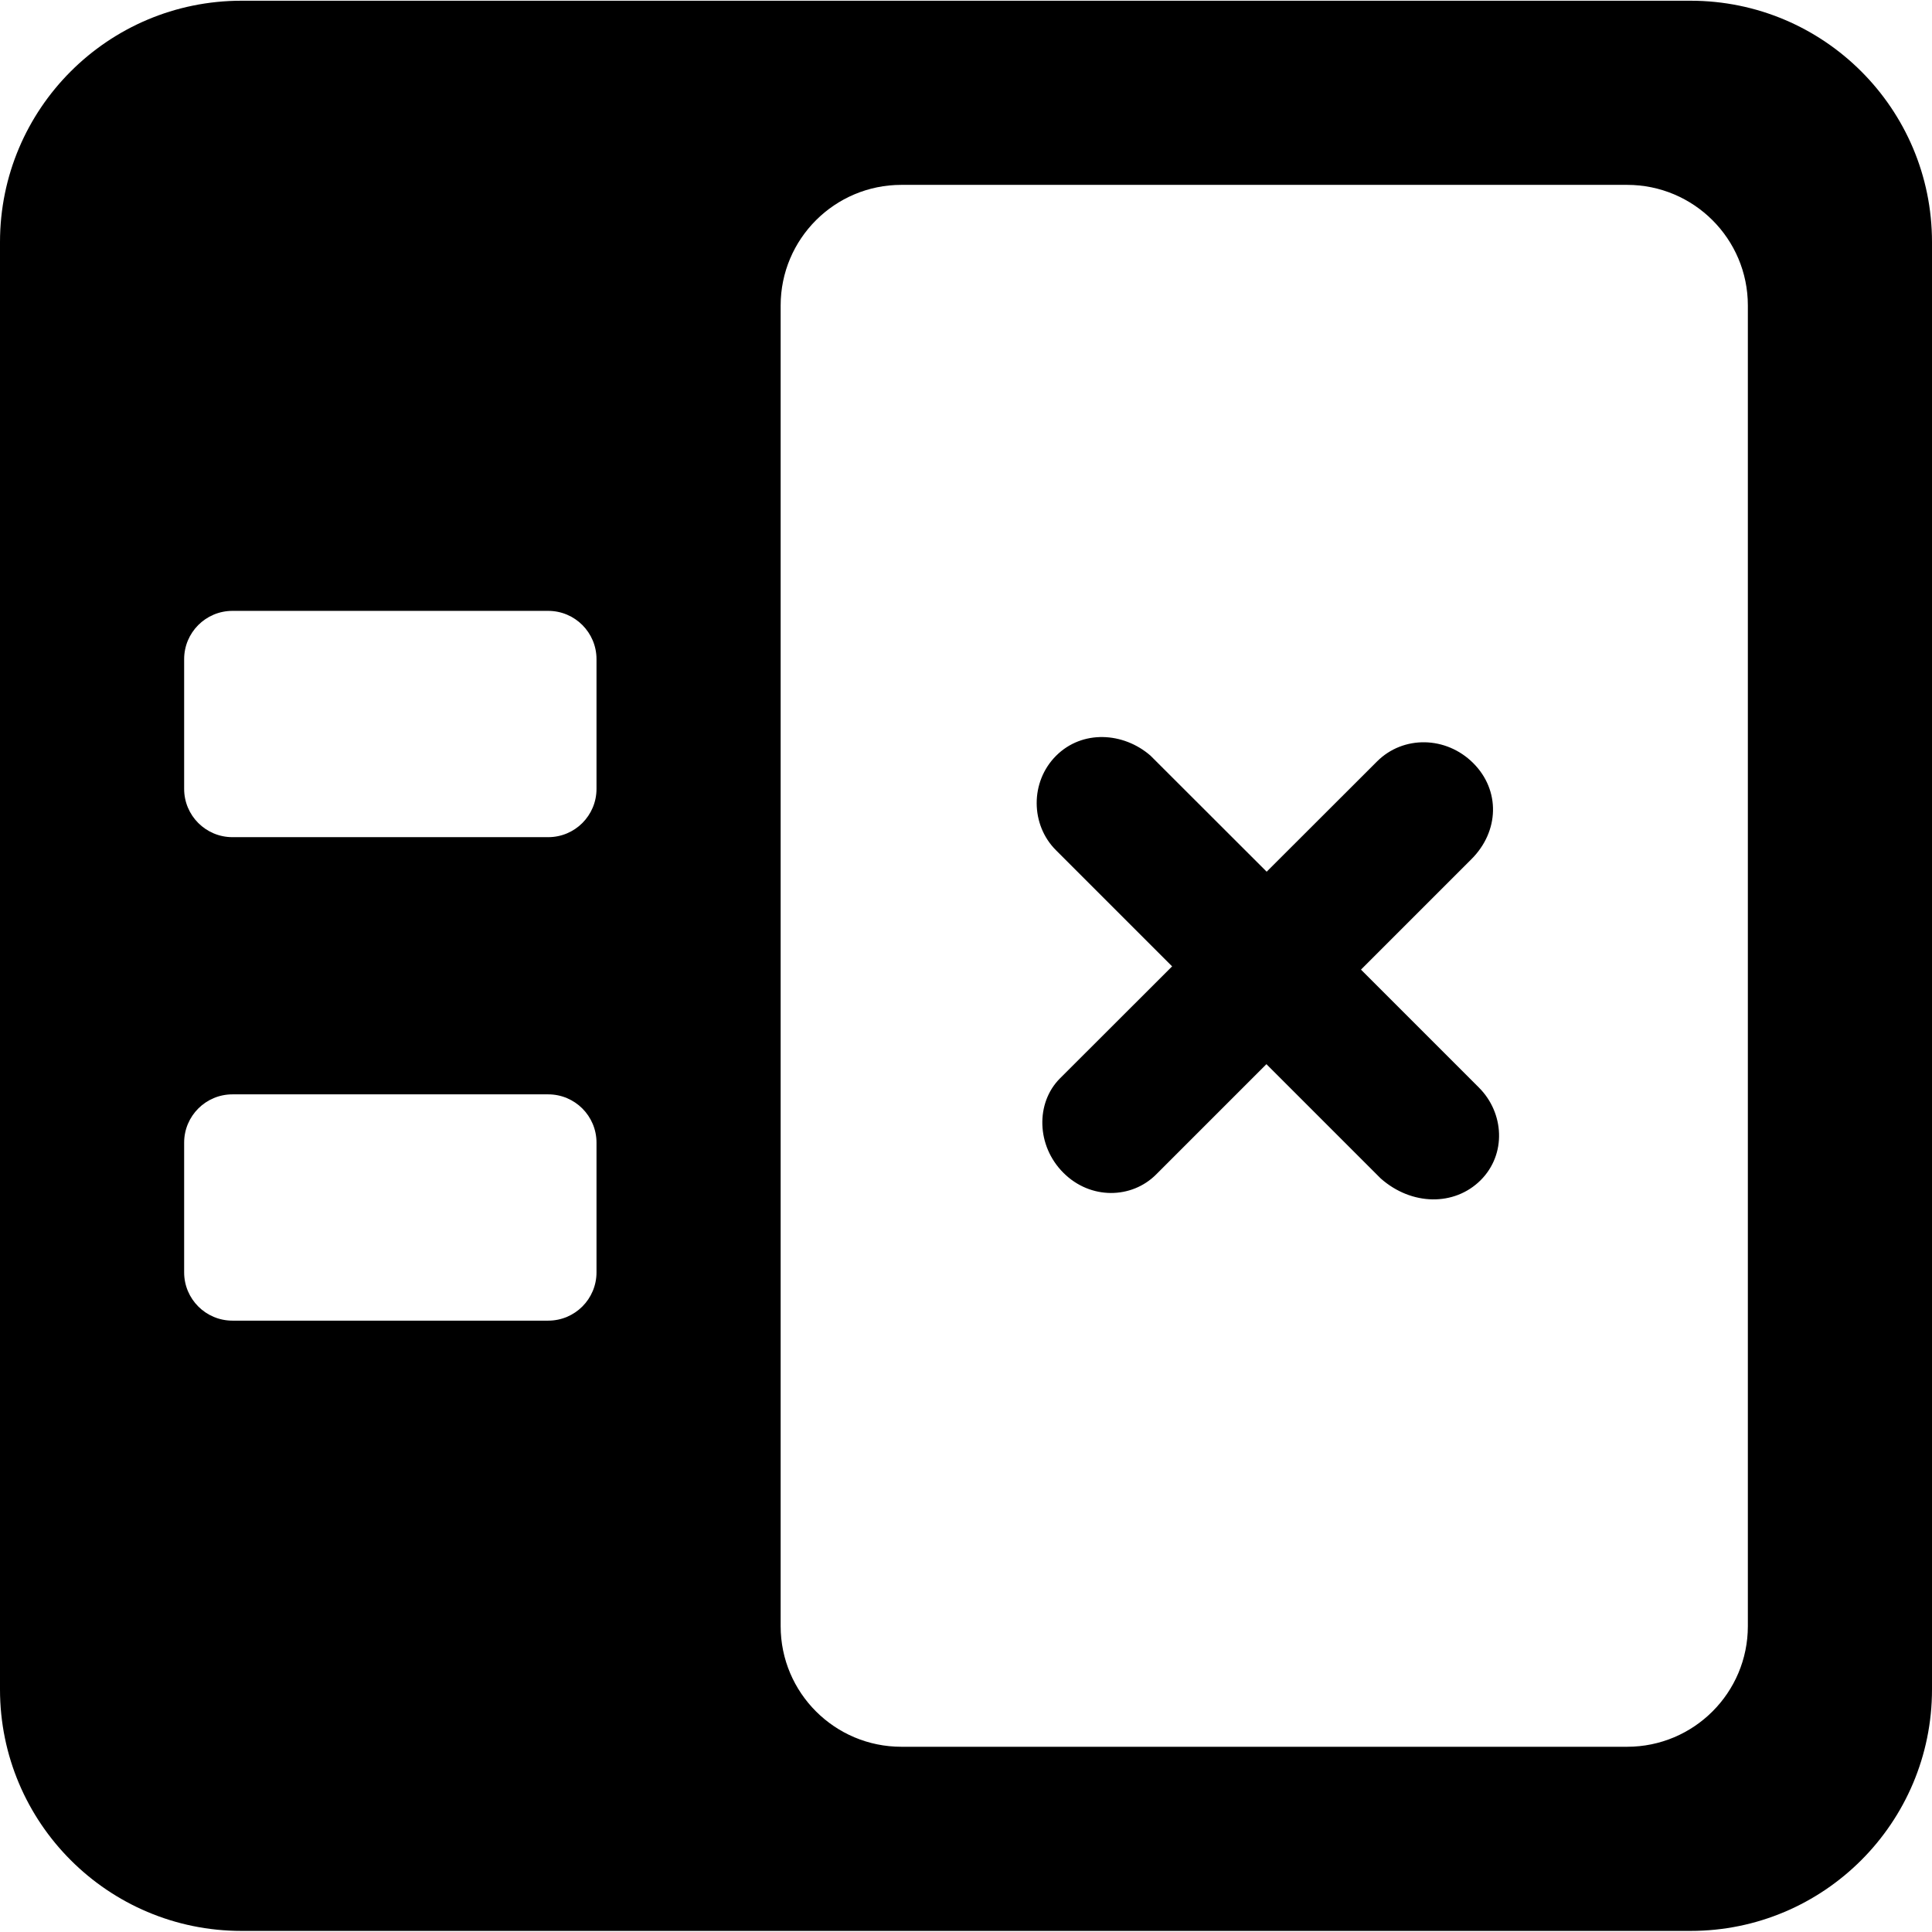 <svg viewBox="0 0 16 16" xmlns="http://www.w3.org/2000/svg"><path d="M11.404 6.306L10.49 7.219L9.528 6.258C9.304 6.063 8.963 6.042 8.746 6.259C8.529 6.476 8.535 6.832 8.745 7.041L9.707 8.003L8.778 8.931C8.576 9.133 8.582 9.489 8.807 9.713C9.031 9.937 9.372 9.929 9.574 9.727L10.488 8.813L11.434 9.759C11.689 9.985 12.044 9.991 12.262 9.774C12.478 9.558 12.457 9.216 12.248 9.007L11.271 8.03L12.185 7.116C12.417 6.885 12.426 6.545 12.201 6.32C11.976 6.095 11.621 6.089 11.404 6.306Z"/><path fill-rule="evenodd" clip-rule="evenodd" d="M14 0.006C15.105 0.006 16 0.901 16 2.005V13.991C16 15.095 15.105 15.991 14 15.991H2C0.895 15.991 0 15.095 0 13.991V2.005C0 0.901 0.895 0.006 2 0.006H14ZM4.54 5.059C4.761 5.059 4.94 5.238 4.94 5.459V6.533C4.94 6.754 4.761 6.933 4.54 6.933H1.925C1.704 6.933 1.525 6.754 1.525 6.533V5.459C1.525 5.238 1.704 5.059 1.925 5.059H4.54ZM4.94 9.463C4.94 9.242 4.761 9.063 4.54 9.063H1.925C1.704 9.063 1.525 9.242 1.525 9.463V10.537C1.525 10.758 1.704 10.937 1.925 10.937H4.54C4.761 10.937 4.94 10.758 4.94 10.537V9.463ZM13.475 1.531C14.027 1.531 14.475 1.978 14.475 2.53V13.467C14.475 14.019 14.027 14.466 13.475 14.466H7.465C6.913 14.466 6.465 14.019 6.465 13.467V2.53C6.465 1.978 6.913 1.531 7.465 1.531H13.475Z"/></svg>